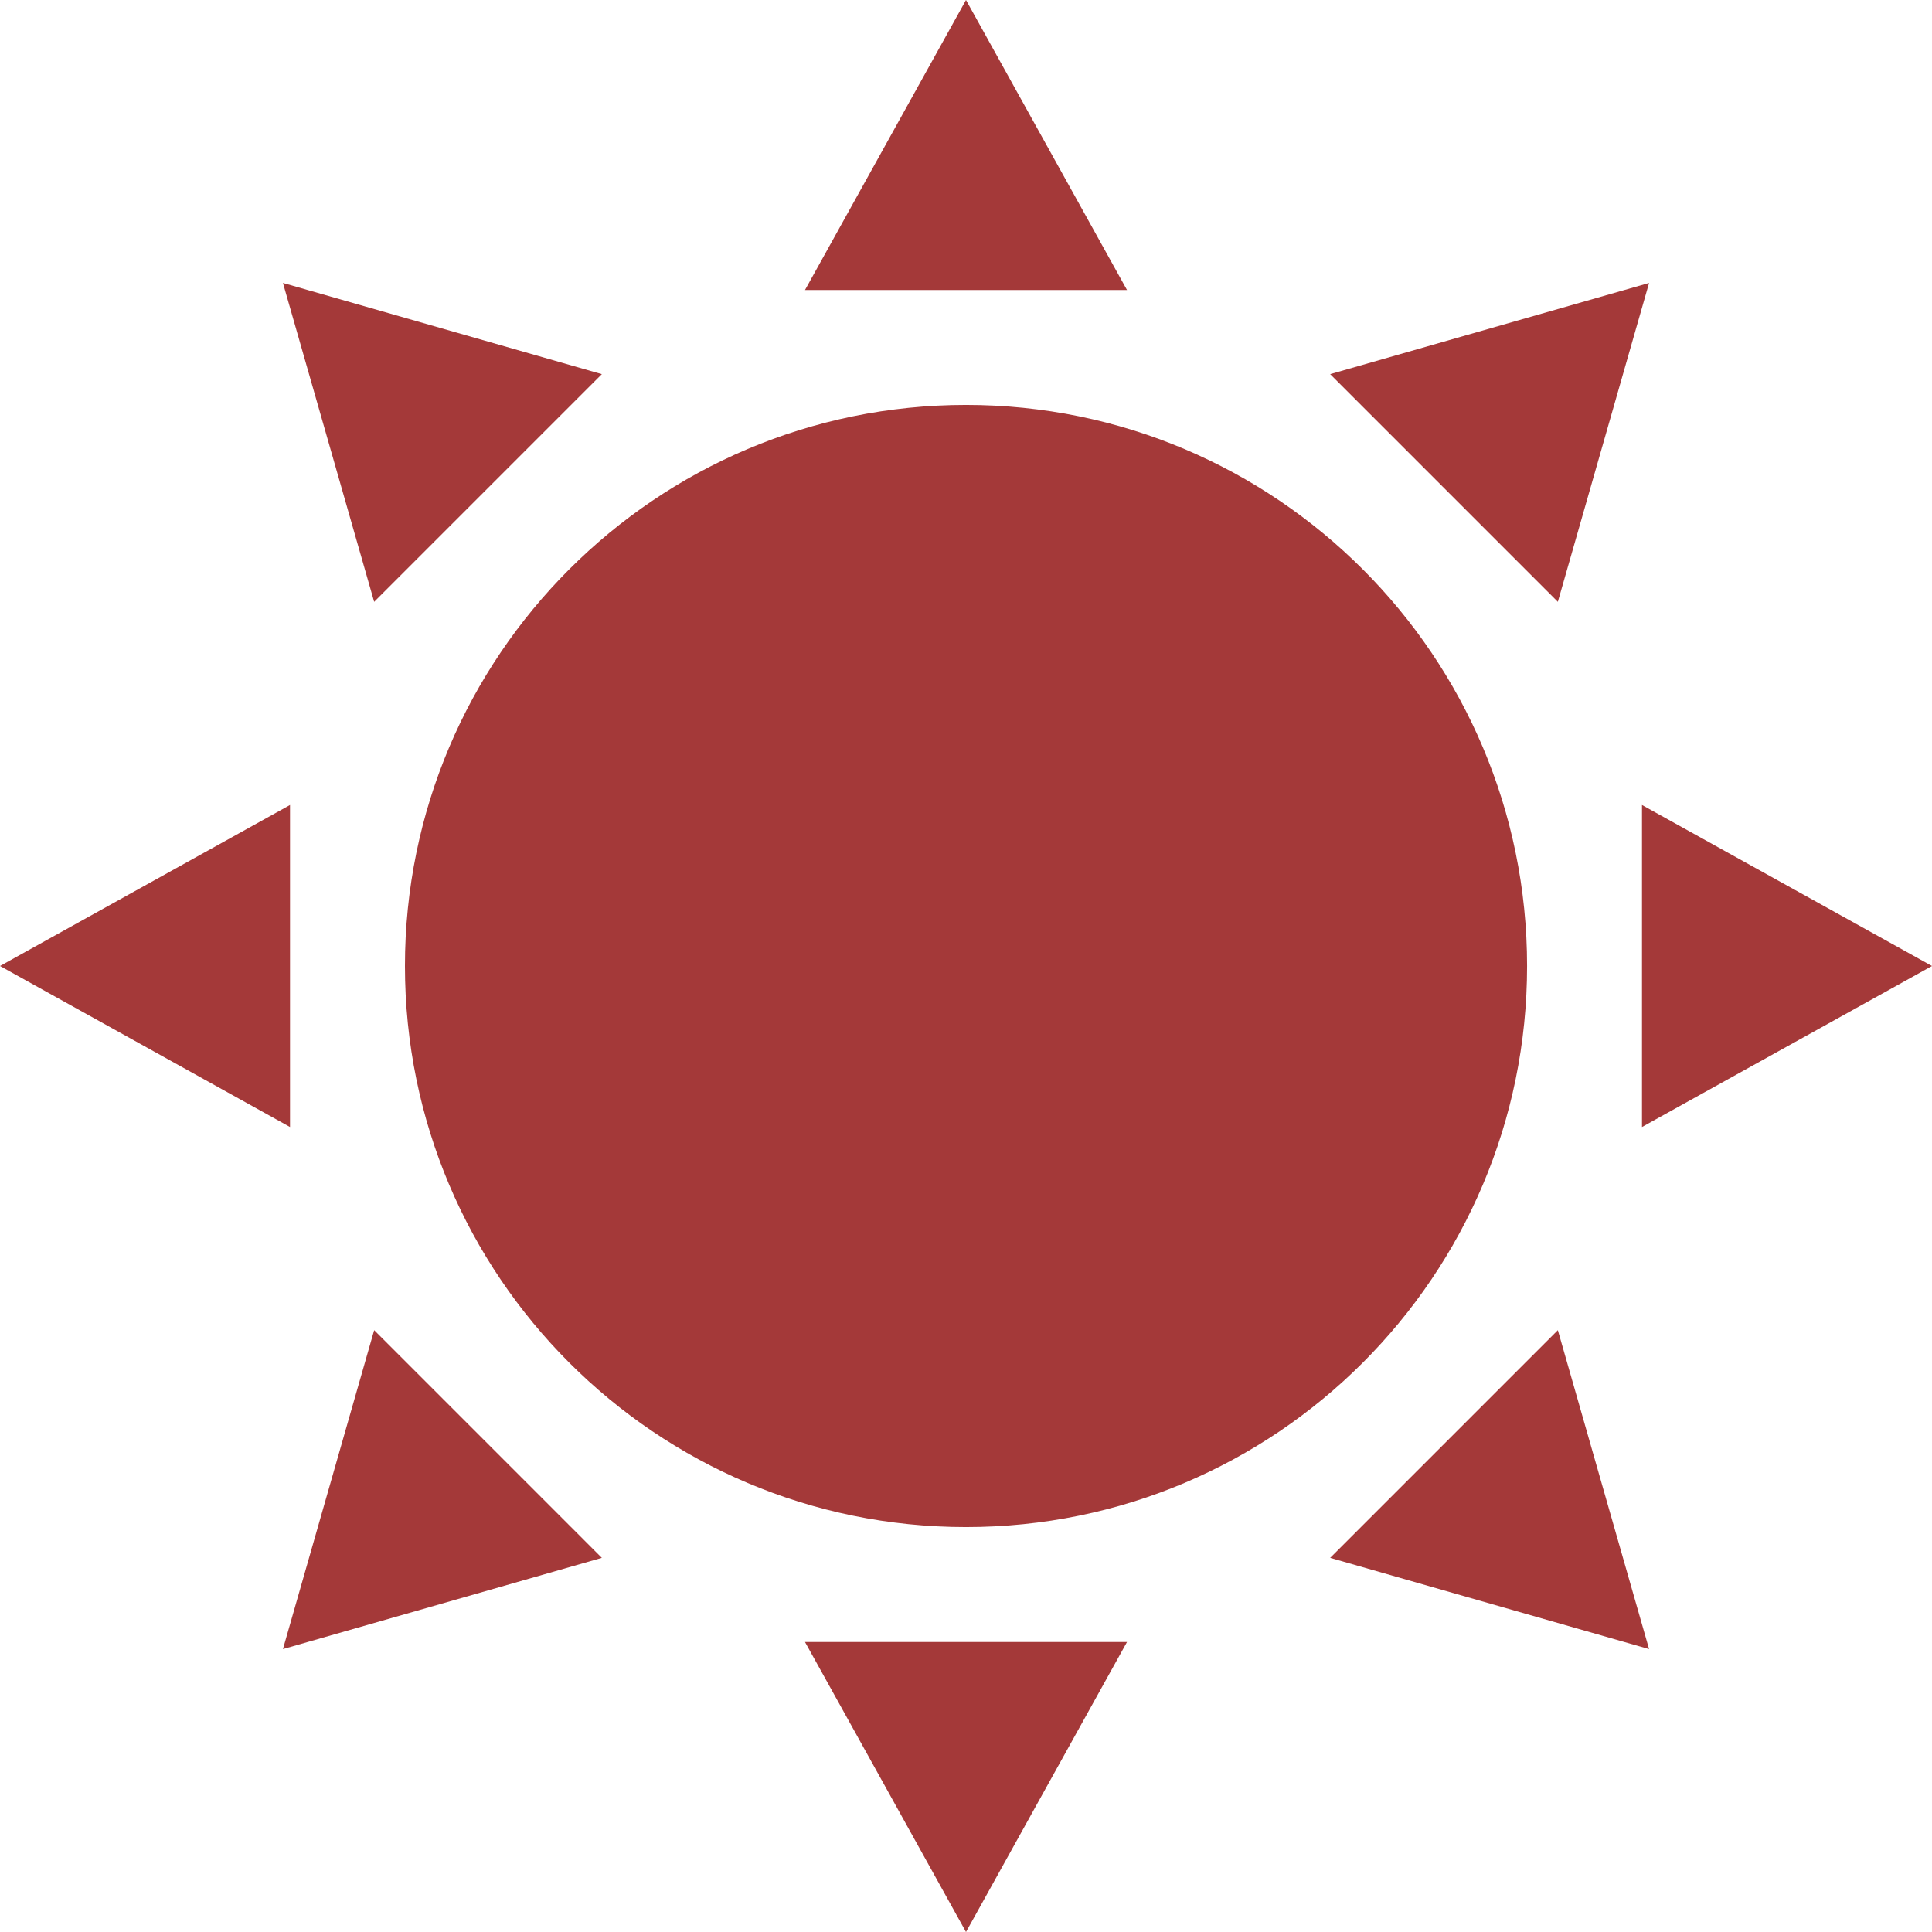 <svg width="140" height="140" viewBox="0 0 140 140" fill="none" xmlns="http://www.w3.org/2000/svg">
<path d="M70 110.657C47.546 110.657 29.344 92.454 29.344 70C29.344 47.546 47.546 29.343 70 29.343C92.455 29.343 110.658 47.546 110.658 70C110.658 92.454 92.455 110.657 70 110.657ZM118.985 81.667L140 70L118.985 58.333V81.667ZM21.015 58.333L0 70L21.015 81.667V58.333ZM70 140L81.667 118.985H58.333L70 140ZM70 0L58.333 21.015H81.667L70 0ZM27.114 96.389L20.503 119.498L43.612 112.888L27.114 96.389ZM96.389 27.112L112.887 43.611L119.498 20.504L96.389 27.112ZM20.503 20.503L27.113 43.611L43.612 27.112L20.503 20.503ZM96.389 112.888L119.498 119.498L112.887 96.389L96.389 112.888Z" fill="#A43939"/>
</svg>
